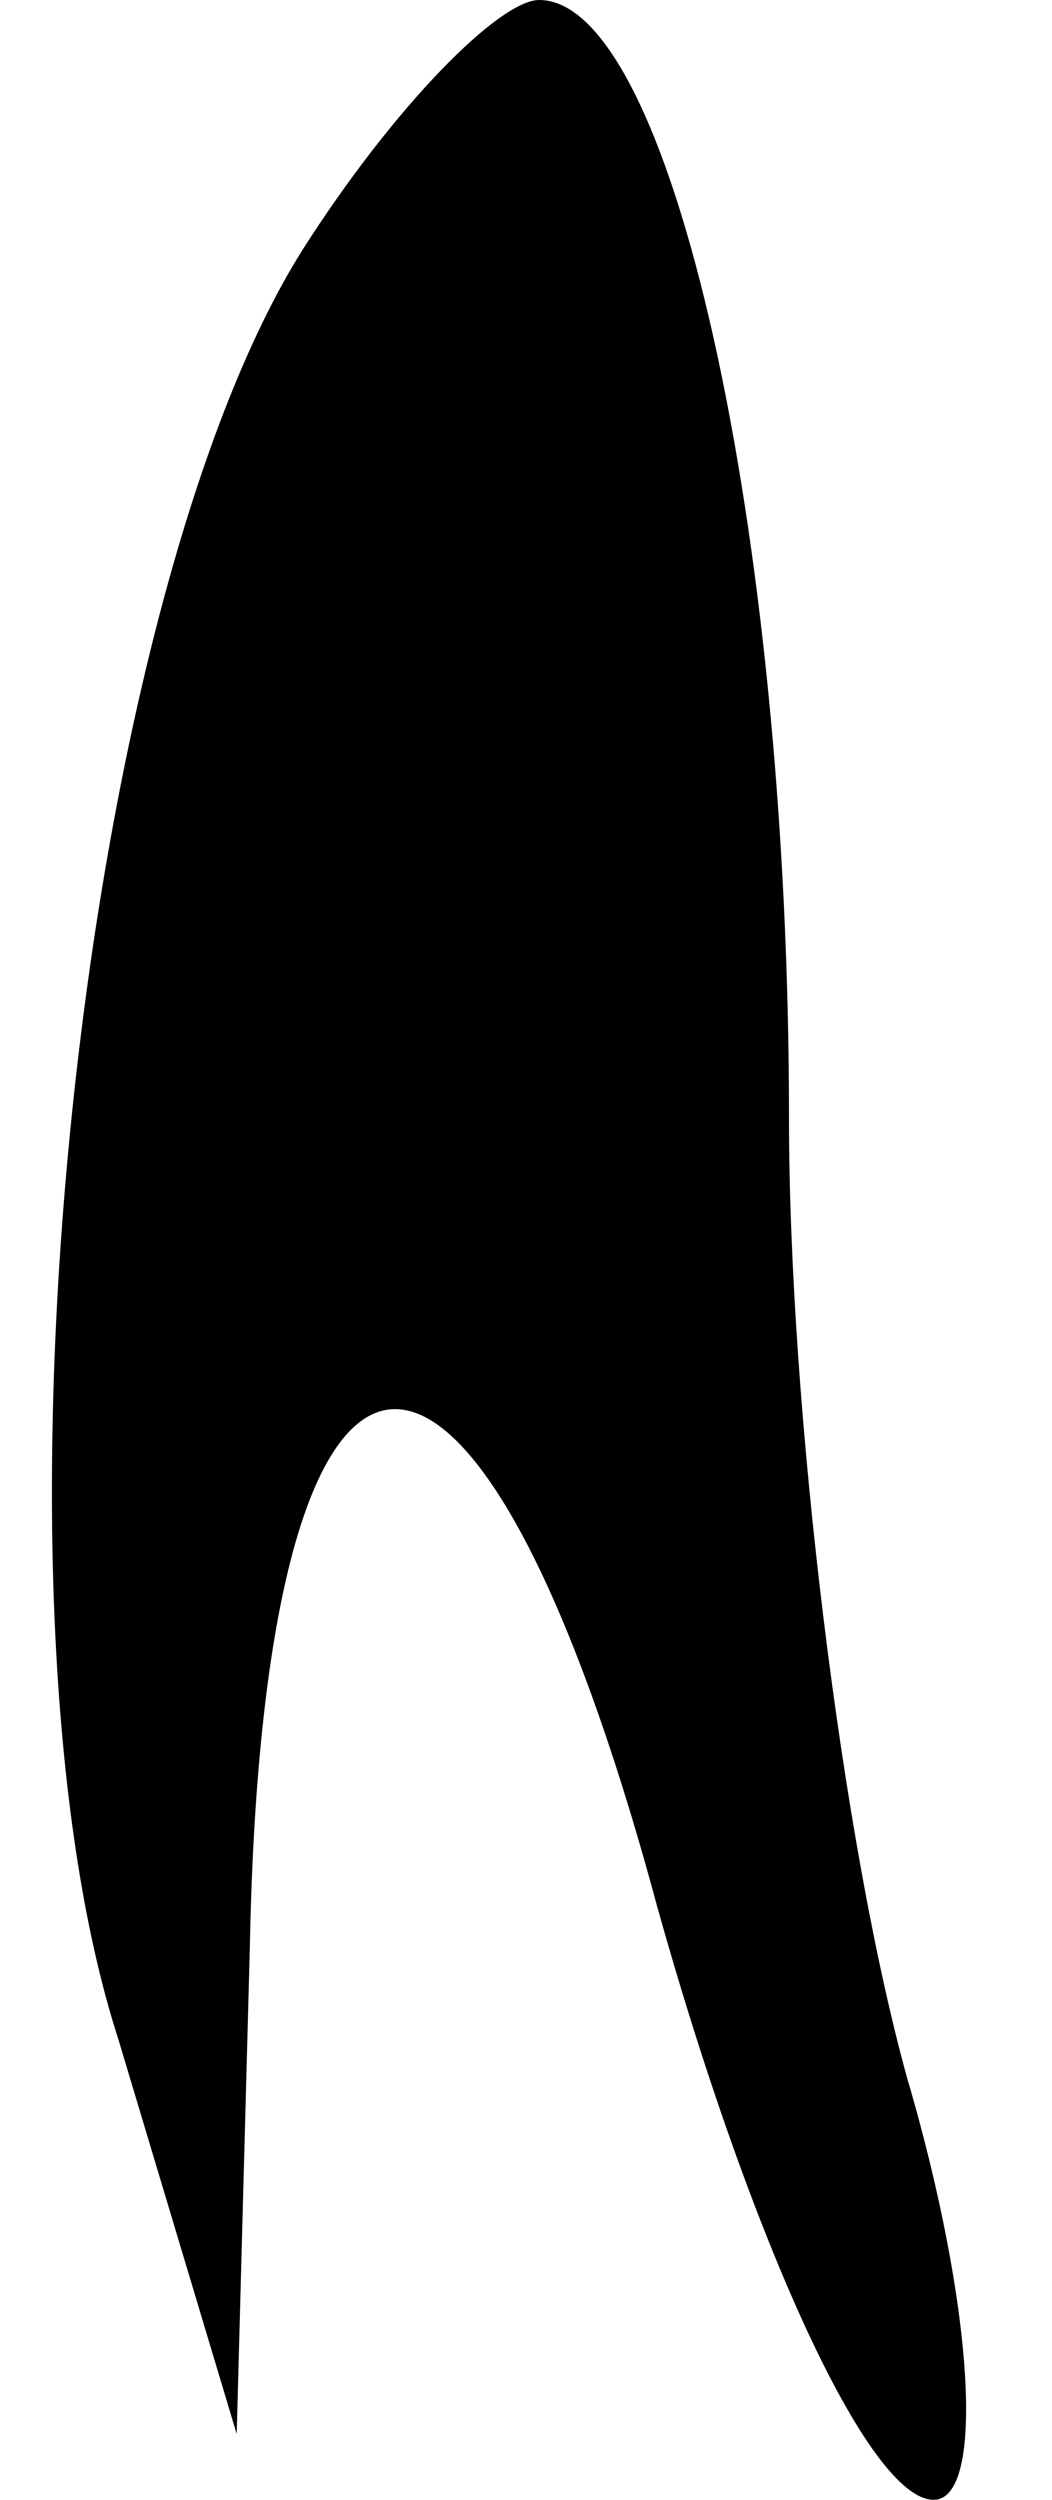 <?xml version="1.0" standalone="no"?>
<!DOCTYPE svg PUBLIC "-//W3C//DTD SVG 20010904//EN"
 "http://www.w3.org/TR/2001/REC-SVG-20010904/DTD/svg10.dtd">
<svg version="1.0" xmlns="http://www.w3.org/2000/svg"
 width="8pt" height="19pt" viewBox="0 0 8 19"
 preserveAspectRatio="xMidYMid meet">
<g transform="translate(0,19) scale(0.1,-0.1)"
fill="#000000" stroke="none">
<path fill="#000000" stroke="none" d="M23 171 c-17 -27 -25 -102 -14 -136 l9
-30 1 37 c1 53 17 55 31 3 7 -25 16 -45 21 -45 4 0 3 15 -2 32 -5 18 -9 51 -9
73 0 45 -9 85 -19 85 -3 0 -11 -8 -18 -19z"/>
</g>
</svg>
